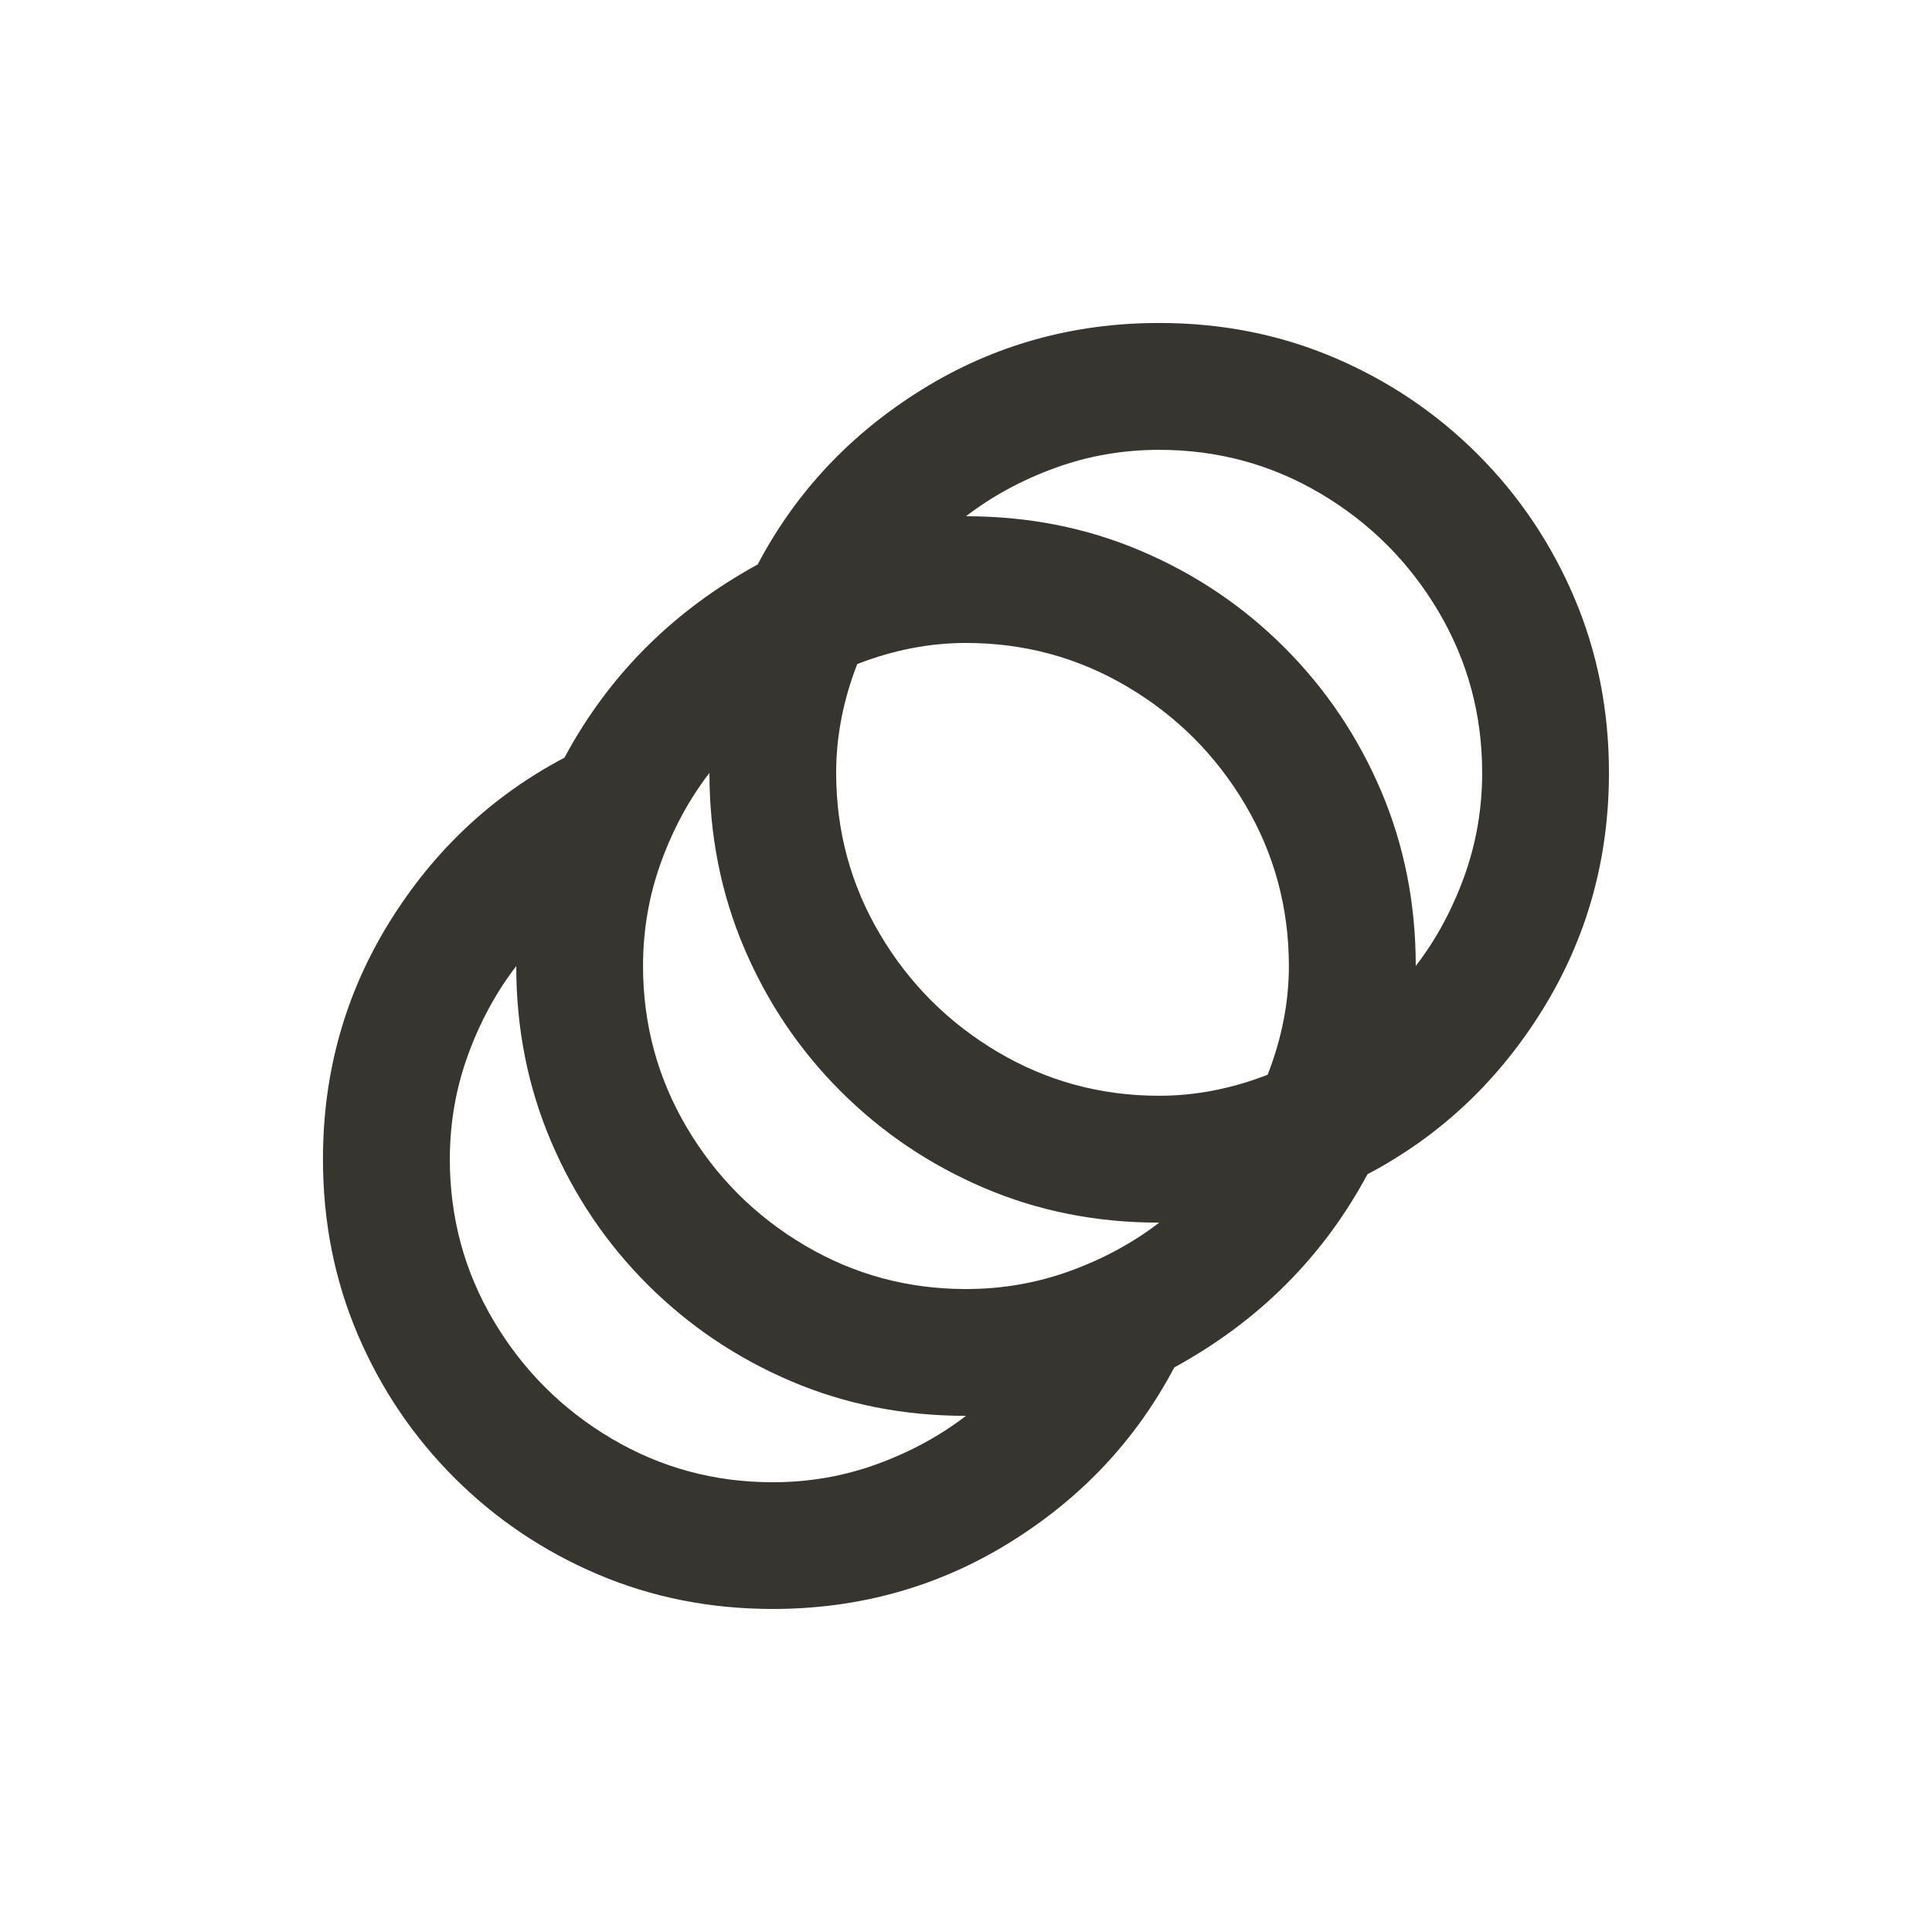 <!-- Generated by IcoMoon.io -->
<svg version="1.1" xmlns="http://www.w3.org/2000/svg" width="24" height="24" viewBox="0 0 24 24">
<title>animation</title>
<path fill="#37352f" d="M14.4 4.012q-1.612 0-2.944 0.825t-2.044 2.175q-1.575 0.863-2.4 2.4-1.35 0.712-2.175 2.044t-0.825 2.944q0 1.163 0.431 2.175t1.2 1.781 1.781 1.2 2.175 0.431q1.612 0 2.944-0.825t2.044-2.175q1.575-0.862 2.4-2.4 1.35-0.712 2.175-2.044t0.825-2.944q0-1.163-0.431-2.175t-1.2-1.781-1.781-1.2-2.175-0.431zM9.6 18.413q-1.088 0-2.006-0.544t-1.462-1.462-0.544-2.006q0-0.675 0.225-1.294t0.6-1.106q0 1.162 0.431 2.175t1.2 1.781 1.781 1.2 2.175 0.431q-0.488 0.375-1.106 0.6t-1.294 0.225zM12 16.013q-1.087 0-2.006-0.544t-1.462-1.462-0.544-2.006q0-0.675 0.225-1.294t0.6-1.106q0 1.162 0.431 2.175t1.2 1.781 1.781 1.2 2.175 0.431q-0.487 0.375-1.106 0.6t-1.294 0.225zM15.75 13.35q-0.675 0.262-1.35 0.262-1.087 0-2.006-0.544t-1.463-1.463-0.544-2.006q0-0.675 0.262-1.35 0.675-0.262 1.35-0.262 1.087 0 2.006 0.544t1.462 1.462 0.544 2.006q0 0.675-0.263 1.35zM17.587 12q0-1.163-0.431-2.175t-1.2-1.781-1.781-1.2-2.175-0.431q0.488-0.375 1.106-0.6t1.294-0.225q1.088 0 2.006 0.544t1.462 1.462 0.544 2.006q0 0.675-0.225 1.294t-0.6 1.106z"></path>
</svg>
